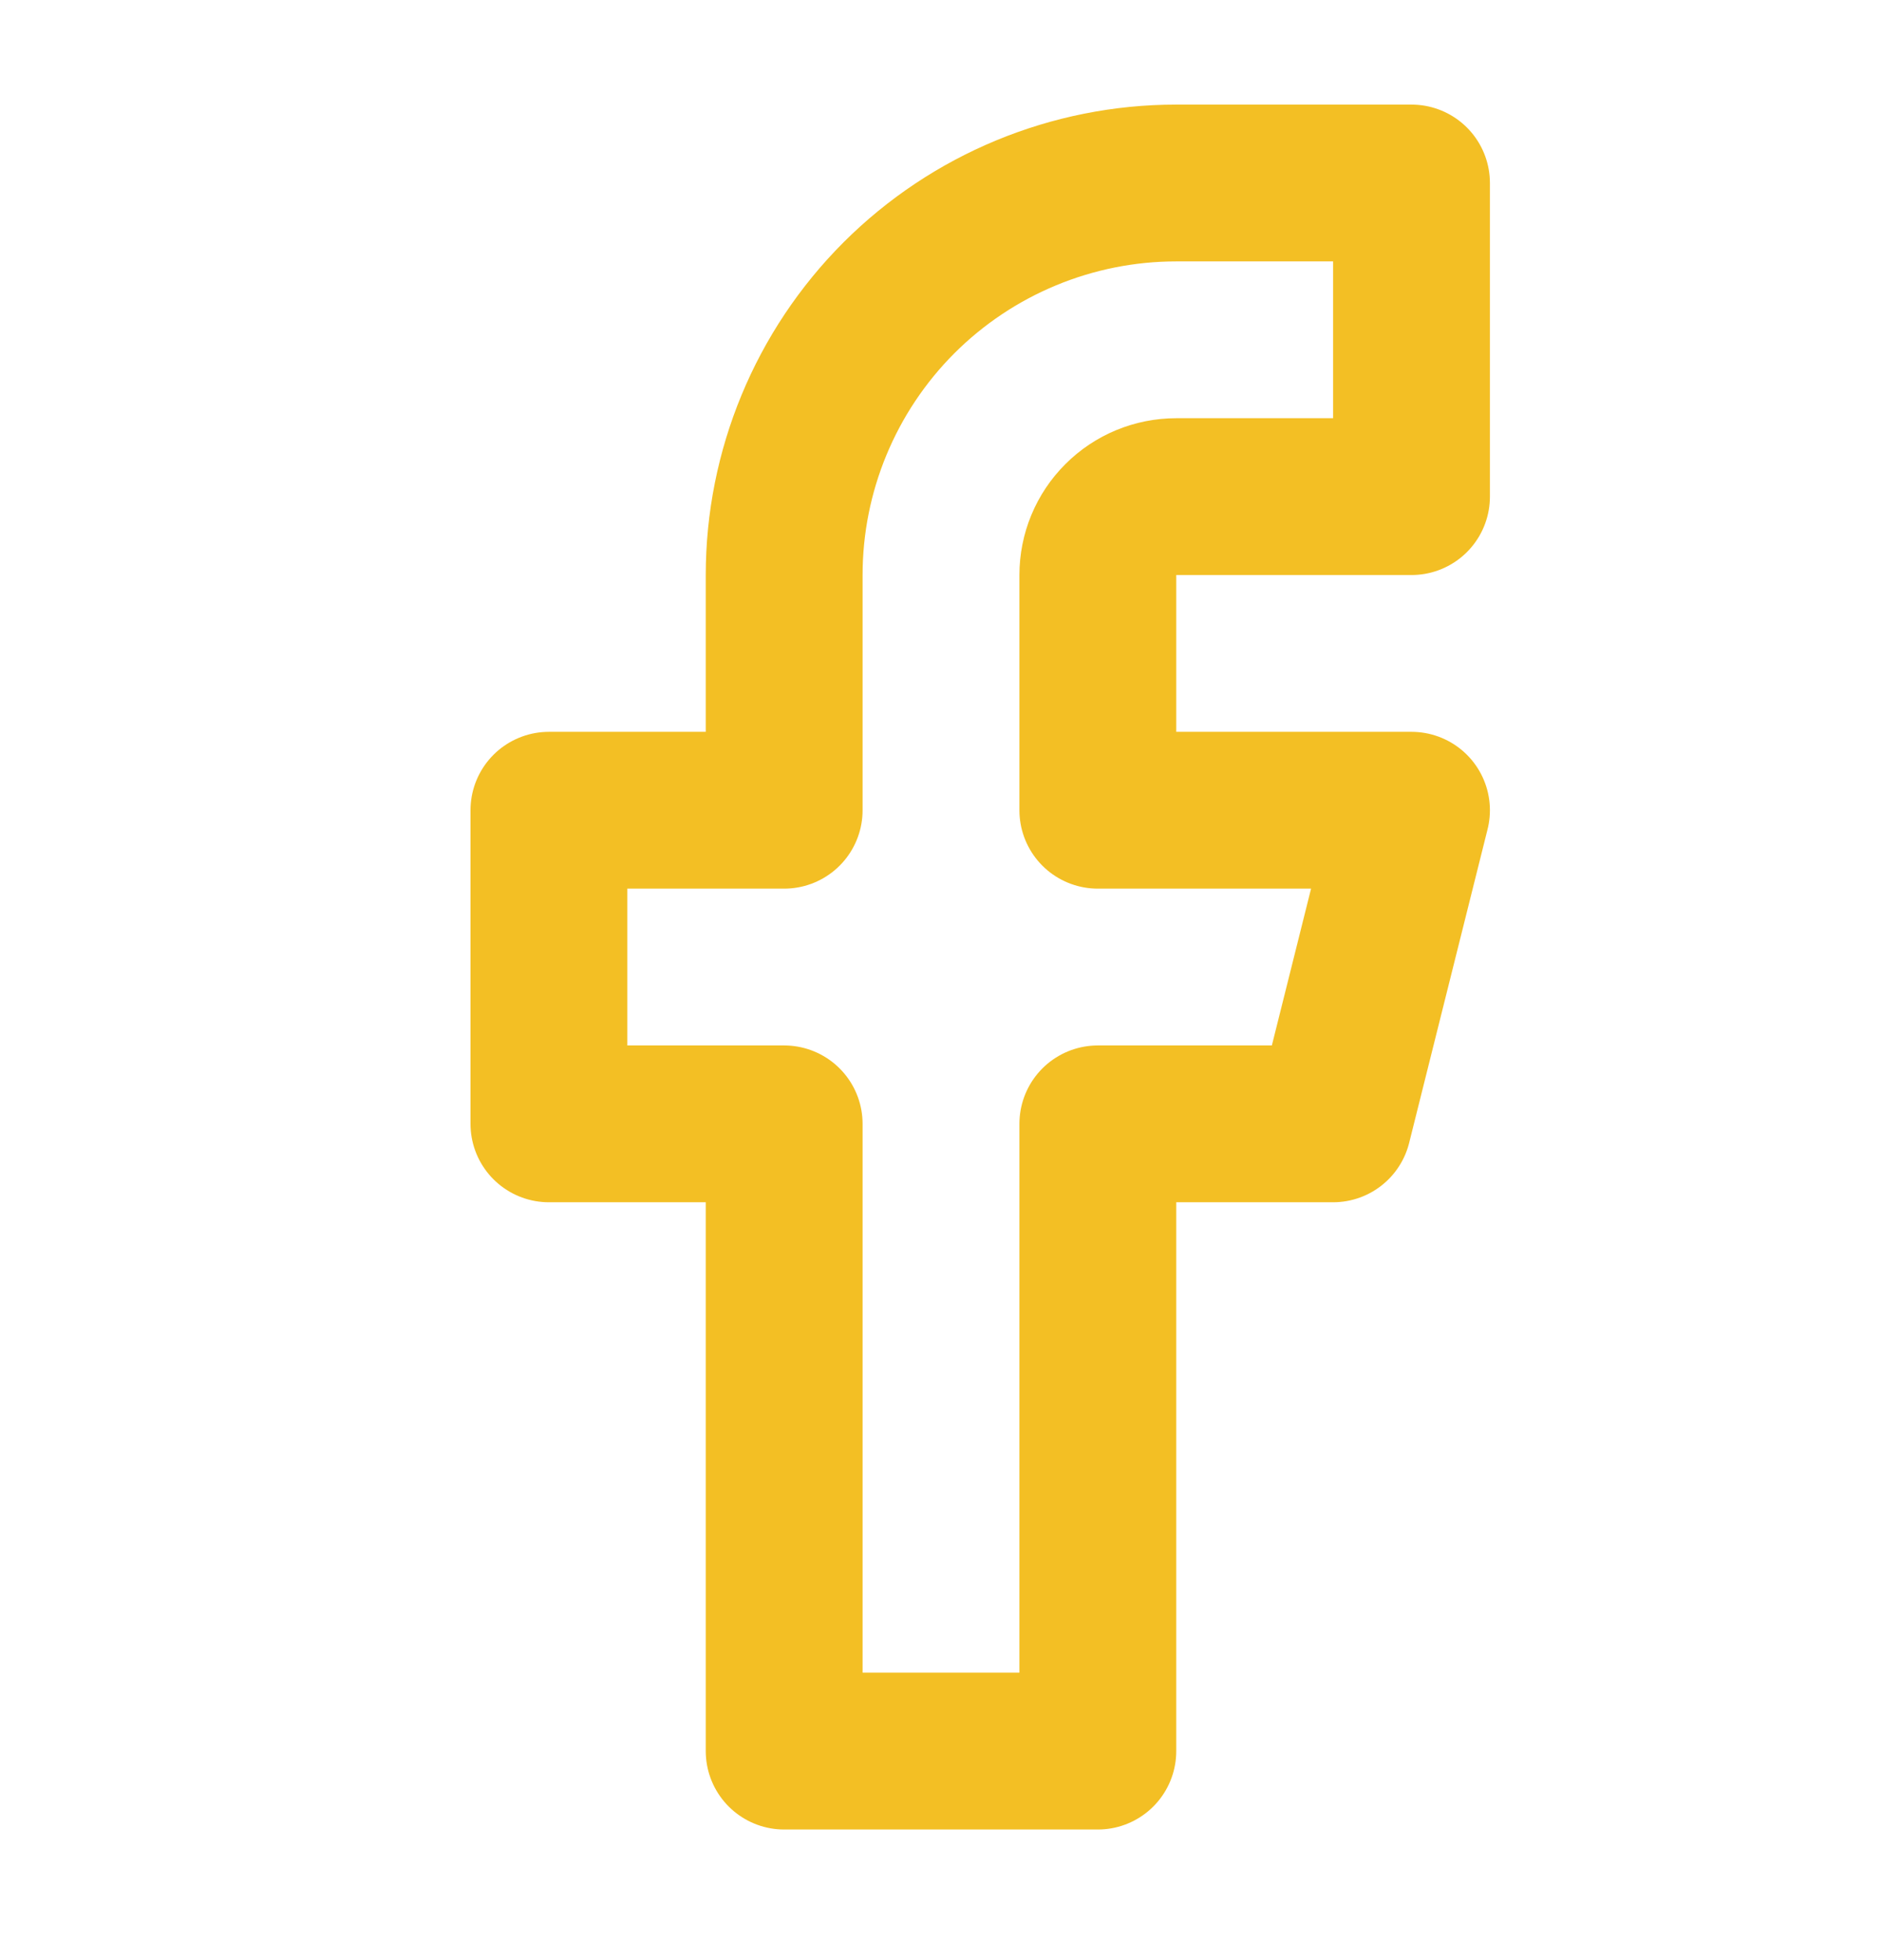 <svg width="24" height="25" viewBox="0 0 24 25" fill="none" xmlns="http://www.w3.org/2000/svg">
<path d="M18 2.334H15C13.674 2.334 12.402 2.861 11.464 3.798C10.527 4.736 10 6.008 10 7.334V10.334H7V14.334H10V22.334H14V14.334H17L18 10.334H14V7.334C14 7.069 14.105 6.814 14.293 6.627C14.48 6.439 14.735 6.334 15 6.334H18V2.334Z" stroke="#F3BF24" stroke-width="2" stroke-linecap="round" stroke-linejoin="round"/>
</svg>
